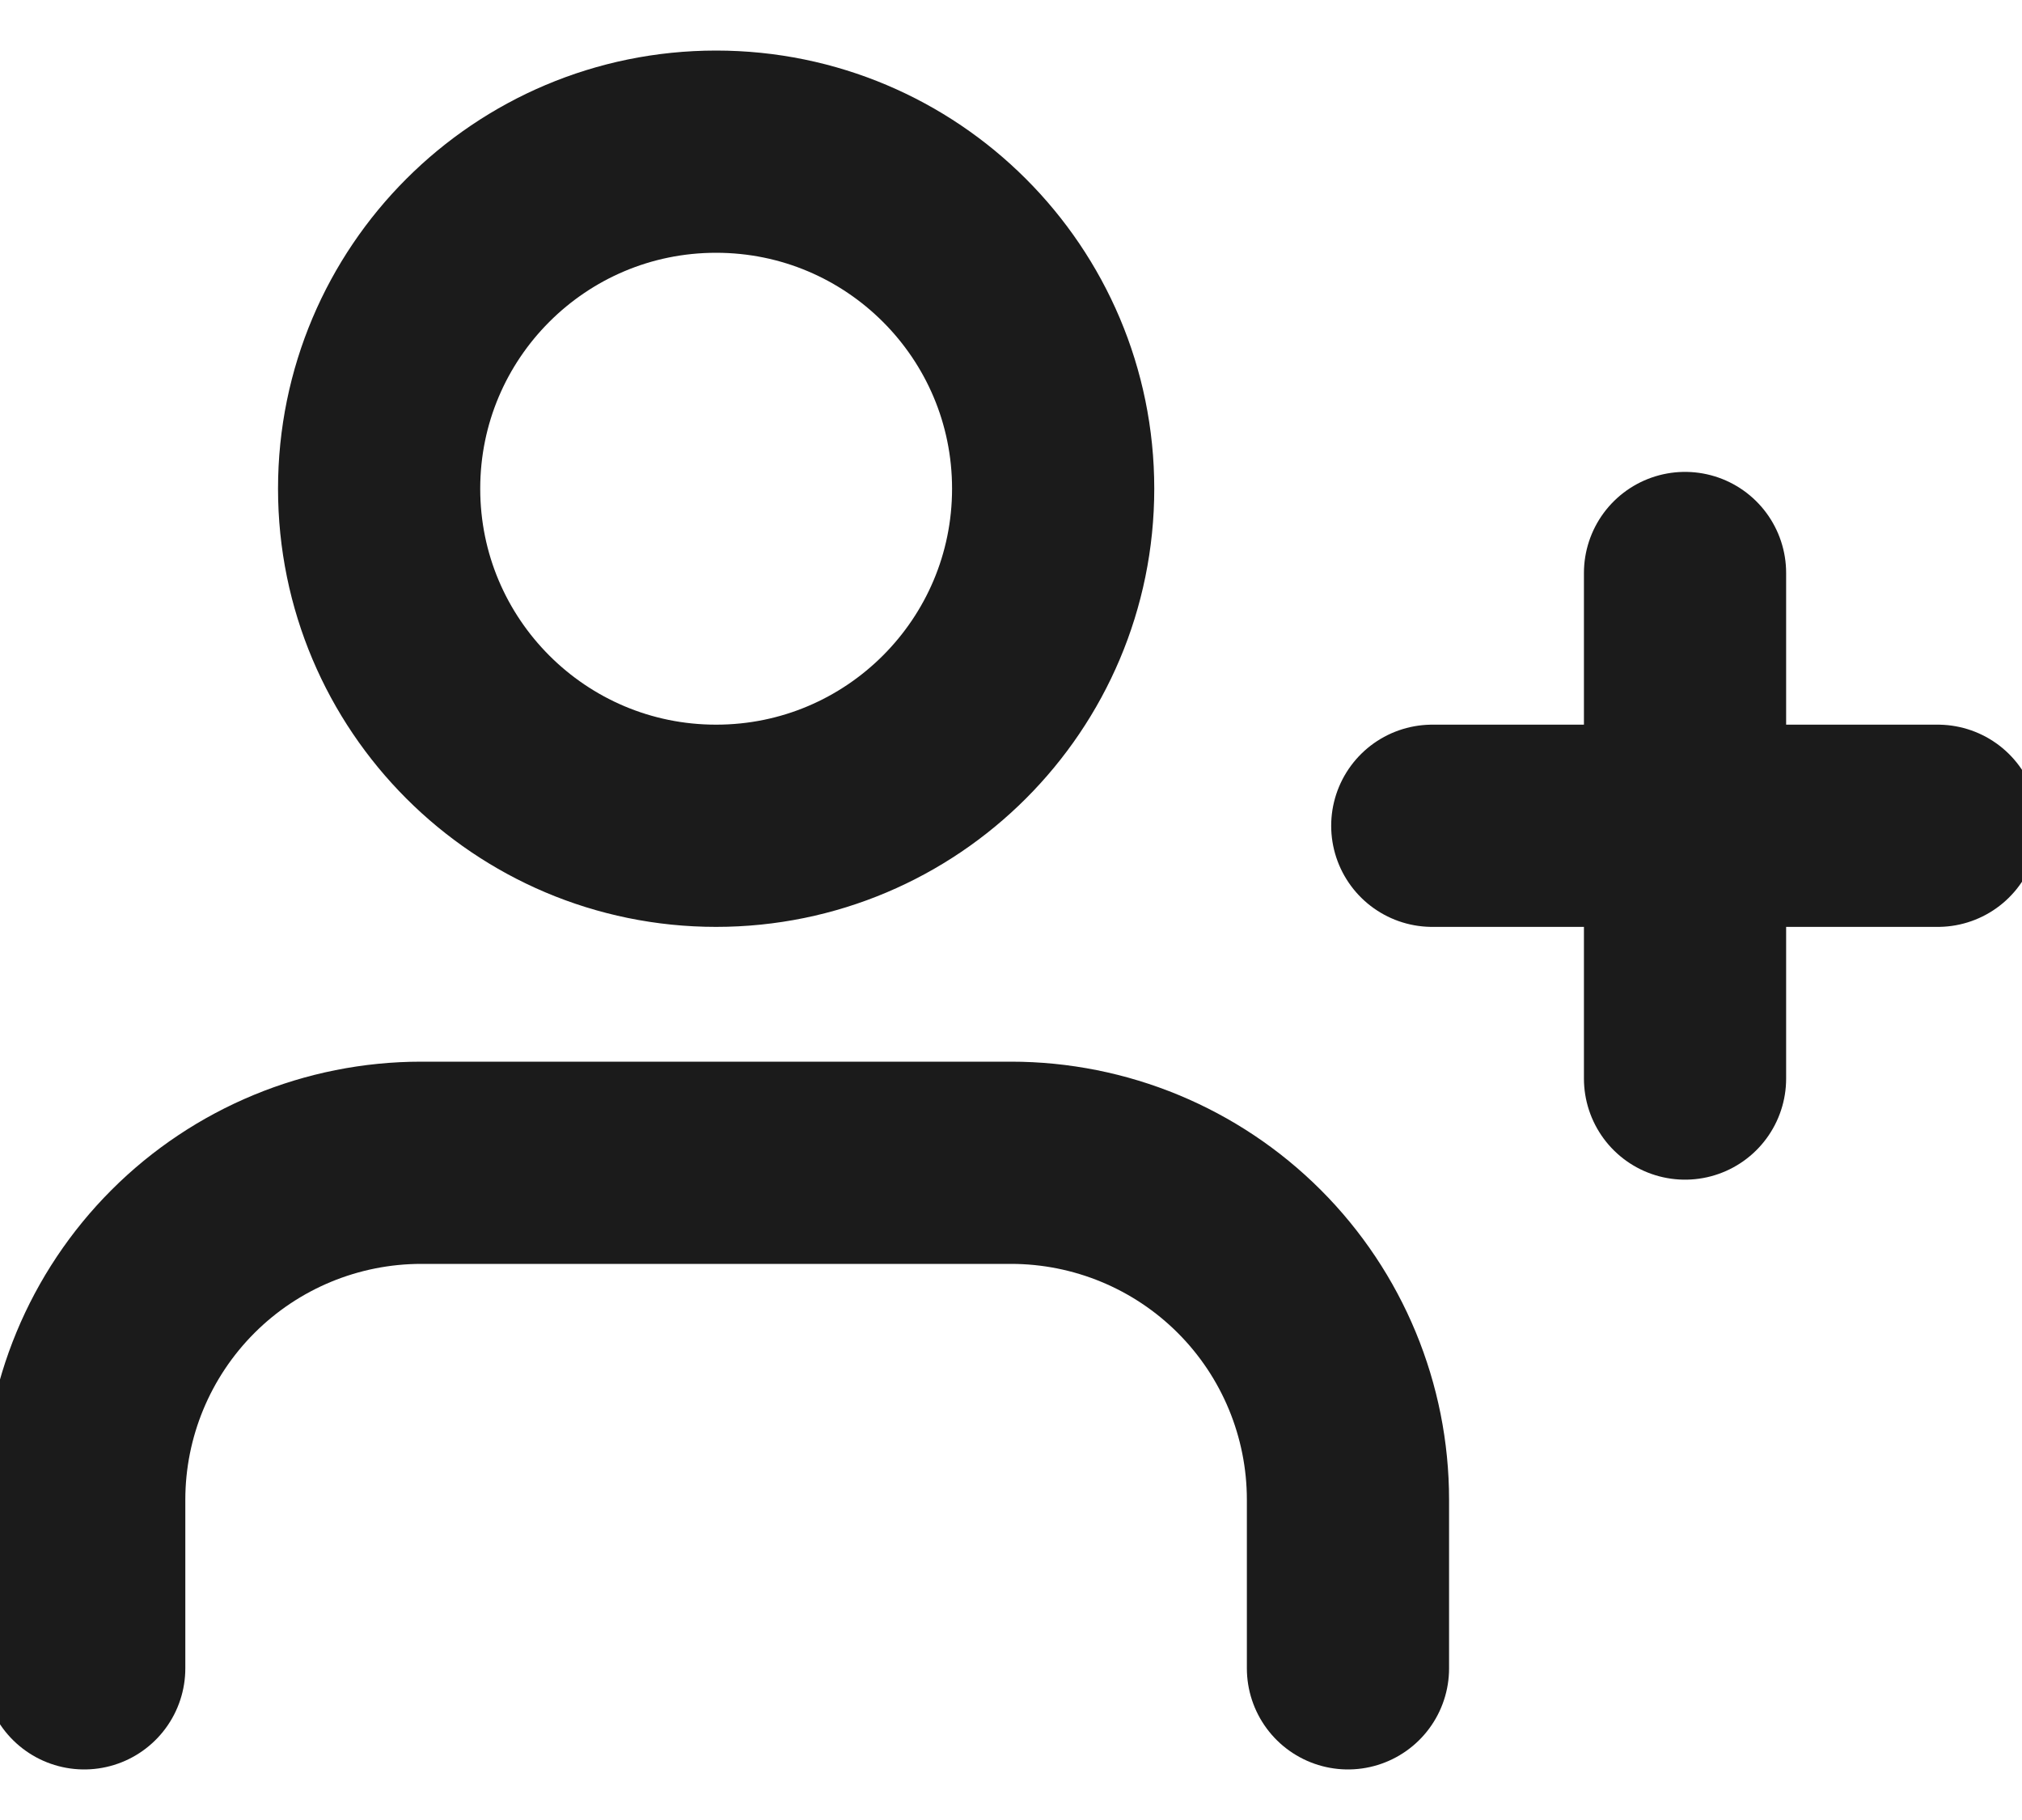 <svg width="20" height="18" viewBox="0 0 20 18" fill="none" xmlns="http://www.w3.org/2000/svg">
<path d="M13.333 16.5V14.833C13.333 13.949 12.982 13.101 12.357 12.476C11.732 11.851 10.884 11.5 10 11.5H4.167C3.283 11.5 2.435 11.851 1.81 12.476C1.185 13.101 0.833 13.949 0.833 14.833V16.5M16.667 5.667V10.667M19.167 8.167H14.167M10.417 4.833C10.417 6.674 8.924 8.167 7.083 8.167C5.242 8.167 3.75 6.674 3.75 4.833C3.75 2.992 5.242 1.5 7.083 1.5C8.924 1.5 10.417 2.992 10.417 4.833Z" stroke="#1B1B1B" stroke-width="2" stroke-linecap="round" stroke-linejoin="round"/>
</svg>

